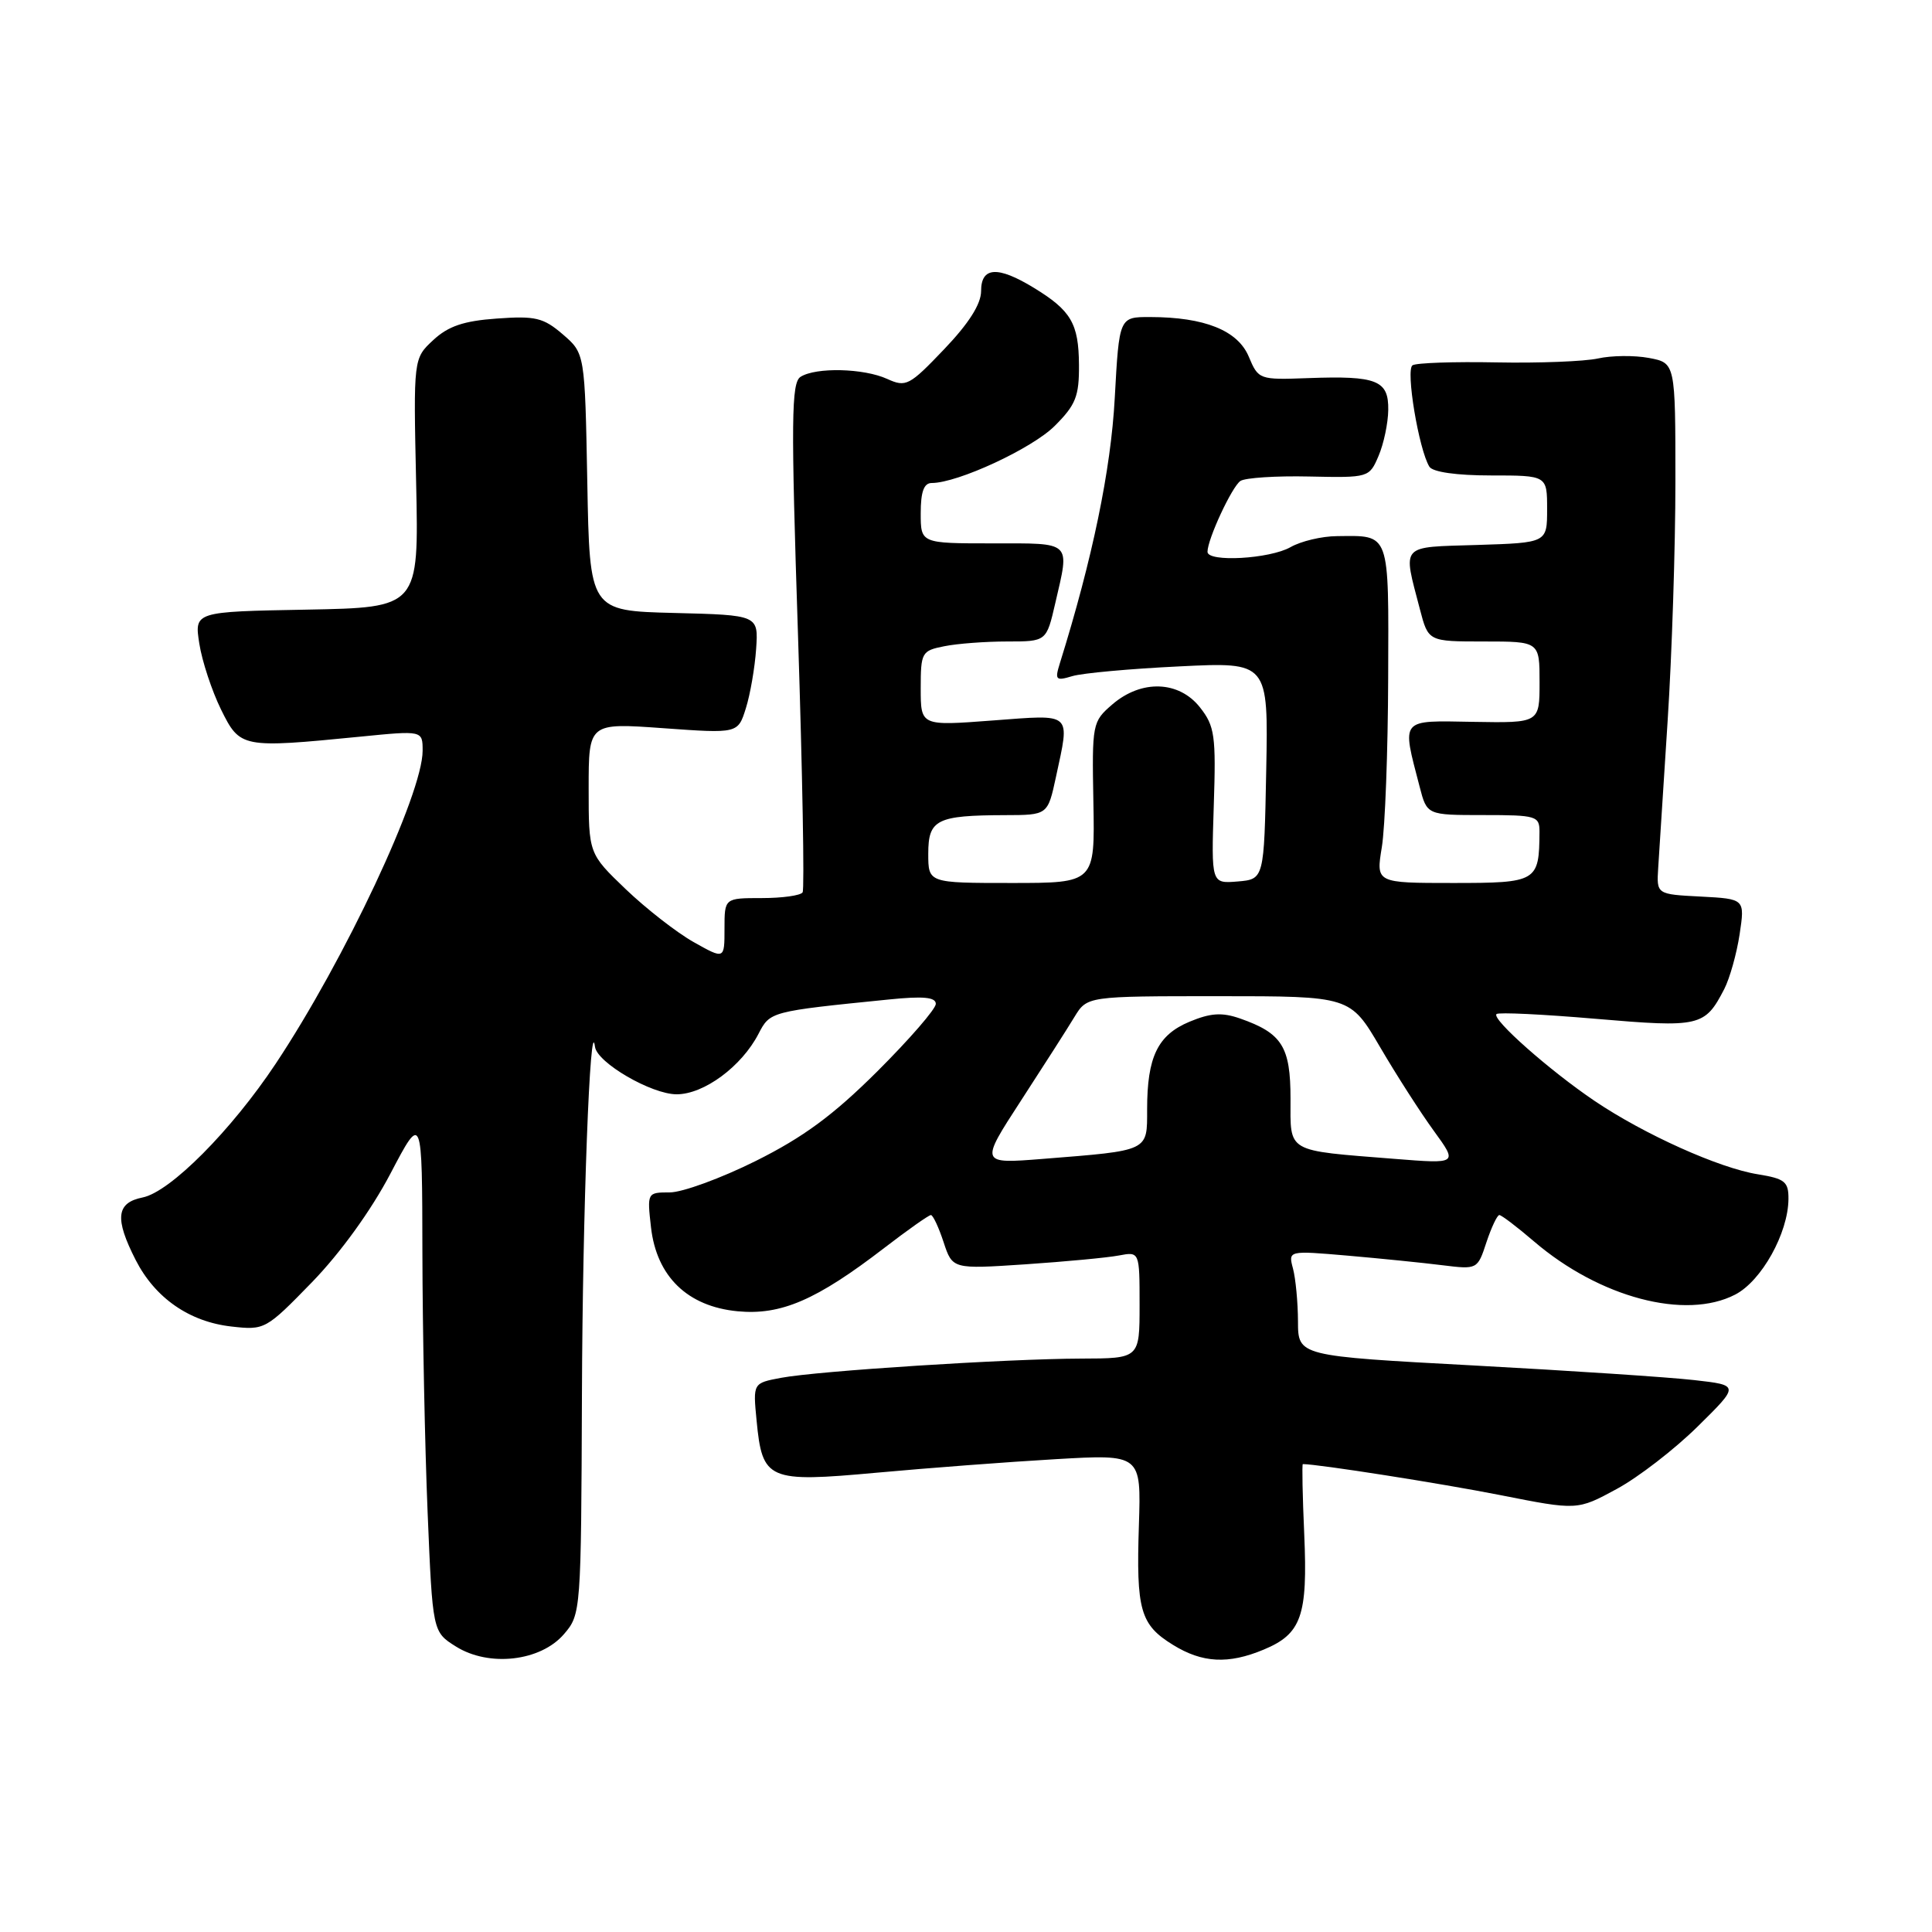 <?xml version="1.0" encoding="UTF-8" standalone="no"?>
<!DOCTYPE svg PUBLIC "-//W3C//DTD SVG 1.1//EN" "http://www.w3.org/Graphics/SVG/1.1/DTD/svg11.dtd" >
<svg xmlns="http://www.w3.org/2000/svg" xmlns:xlink="http://www.w3.org/1999/xlink" version="1.1" viewBox="0 0 256 256">
 <g >
 <path fill="currentColor"
d=" M 74.72 216.54 C 76.98 213.92 77.00 213.58 77.11 184.69 C 77.19 160.62 78.20 133.83 78.84 138.71 C 79.12 140.81 86.32 145.00 89.66 145.00 C 93.28 145.00 98.27 141.31 100.51 136.98 C 102.04 134.03 102.05 134.02 117.75 132.44 C 122.35 131.97 124.00 132.13 124.00 133.02 C 124.00 133.69 120.51 137.71 116.25 141.96 C 110.40 147.78 106.45 150.69 100.13 153.84 C 95.53 156.13 90.41 158.00 88.75 158.00 C 85.76 158.00 85.74 158.03 86.26 162.62 C 87.00 169.14 91.09 173.11 97.73 173.75 C 103.48 174.30 108.17 172.28 117.17 165.36 C 120.29 162.96 123.07 161.00 123.35 161.00 C 123.62 161.00 124.38 162.61 125.03 164.59 C 126.21 168.17 126.21 168.17 135.86 167.53 C 141.16 167.17 146.74 166.65 148.25 166.36 C 151.00 165.84 151.00 165.84 151.00 172.92 C 151.00 180.00 151.00 180.00 143.25 180.02 C 133.40 180.05 108.38 181.65 103.49 182.57 C 99.77 183.27 99.77 183.27 100.25 188.21 C 101.01 196.15 101.73 196.46 116.17 195.14 C 122.95 194.52 133.61 193.71 139.85 193.35 C 151.21 192.69 151.21 192.69 150.91 202.09 C 150.54 213.36 151.09 215.28 155.42 217.95 C 159.31 220.36 162.77 220.54 167.45 218.58 C 172.45 216.50 173.29 214.11 172.82 203.35 C 172.59 198.21 172.51 194.00 172.63 194.00 C 174.64 194.00 190.95 196.56 198.75 198.10 C 209.00 200.13 209.00 200.13 214.20 197.31 C 217.06 195.77 221.89 192.04 224.95 189.02 C 230.50 183.55 230.50 183.55 224.50 182.87 C 221.20 182.49 208.04 181.62 195.25 180.93 C 172.00 179.68 172.00 179.68 171.99 175.09 C 171.98 172.57 171.68 169.42 171.33 168.10 C 170.69 165.70 170.69 165.70 178.59 166.38 C 182.94 166.76 188.59 167.33 191.13 167.65 C 195.75 168.22 195.78 168.21 196.96 164.61 C 197.62 162.63 198.39 161.00 198.67 161.00 C 198.95 161.00 201.02 162.57 203.27 164.50 C 211.96 171.94 223.34 174.95 229.92 171.54 C 233.41 169.74 236.94 163.41 236.98 158.88 C 237.00 156.58 236.50 156.18 232.93 155.60 C 227.82 154.79 217.88 150.32 211.31 145.89 C 205.34 141.86 197.63 135.04 198.29 134.37 C 198.55 134.11 204.48 134.40 211.47 135.00 C 225.25 136.18 225.90 136.03 228.47 131.06 C 229.20 129.64 230.12 126.37 230.51 123.79 C 231.21 119.11 231.21 119.11 225.36 118.80 C 219.50 118.50 219.50 118.50 219.72 115.00 C 219.85 113.08 220.41 104.31 220.97 95.52 C 221.54 86.73 222.00 72.46 222.00 63.81 C 222.00 48.09 222.00 48.09 218.49 47.43 C 216.56 47.07 213.53 47.10 211.74 47.50 C 209.96 47.89 203.91 48.13 198.30 48.02 C 192.68 47.91 187.68 48.08 187.17 48.40 C 186.23 48.97 188.00 59.57 189.40 61.84 C 189.84 62.55 193.00 63.00 197.56 63.00 C 205.00 63.00 205.00 63.00 205.00 67.46 C 205.00 71.92 205.00 71.92 195.75 72.21 C 185.39 72.53 185.87 72.00 188.15 80.75 C 189.26 85.00 189.26 85.00 196.63 85.00 C 204.00 85.00 204.00 85.00 204.00 90.40 C 204.00 95.80 204.00 95.80 195.25 95.65 C 185.41 95.48 185.73 95.09 188.11 104.25 C 189.08 108.00 189.08 108.00 196.54 108.00 C 203.61 108.00 204.00 108.12 203.99 110.25 C 203.95 116.84 203.67 117.00 192.54 117.00 C 182.32 117.00 182.32 117.00 183.10 112.25 C 183.53 109.64 183.91 99.56 183.94 89.86 C 184.01 70.30 184.25 70.97 177.17 71.04 C 175.15 71.05 172.38 71.71 171.00 72.50 C 168.26 74.06 160.00 74.53 160.00 73.12 C 160.00 71.45 163.23 64.50 164.36 63.73 C 164.99 63.31 169.08 63.04 173.47 63.14 C 181.37 63.31 181.44 63.29 182.67 60.40 C 183.35 58.81 183.93 56.07 183.95 54.32 C 184.01 50.39 182.45 49.77 173.38 50.10 C 166.84 50.34 166.75 50.31 165.46 47.24 C 164.00 43.78 159.60 42.02 152.40 42.01 C 148.30 42.00 148.30 42.00 147.71 52.75 C 147.20 62.25 144.76 74.04 140.43 87.91 C 139.75 90.10 139.90 90.25 142.09 89.59 C 143.42 89.19 149.80 88.61 156.28 88.30 C 168.06 87.72 168.06 87.72 167.78 102.11 C 167.50 116.50 167.50 116.50 164.00 116.80 C 160.50 117.09 160.50 117.09 160.83 106.79 C 161.14 97.46 160.96 96.22 159.01 93.74 C 156.22 90.19 151.25 90.02 147.40 93.33 C 144.73 95.63 144.69 95.87 144.88 106.33 C 145.08 117.00 145.08 117.00 134.04 117.00 C 123.00 117.00 123.00 117.00 123.00 113.12 C 123.00 108.59 124.11 108.04 133.17 108.01 C 138.83 108.00 138.83 108.00 139.92 102.95 C 141.78 94.26 142.24 94.67 131.50 95.47 C 122.00 96.19 122.00 96.19 122.00 91.22 C 122.00 86.45 122.13 86.22 125.12 85.63 C 126.84 85.28 130.59 85.00 133.45 85.00 C 138.66 85.00 138.66 85.00 139.83 79.92 C 141.75 71.62 142.15 72.00 131.50 72.00 C 122.00 72.00 122.00 72.00 122.00 68.00 C 122.00 65.16 122.42 64.00 123.46 64.00 C 126.90 64.00 136.76 59.43 139.75 56.44 C 142.54 53.66 143.00 52.51 142.97 48.35 C 142.93 42.86 141.93 41.15 136.98 38.13 C 132.19 35.21 130.00 35.35 130.00 38.57 C 130.00 40.29 128.37 42.86 125.10 46.28 C 120.49 51.11 120.05 51.34 117.56 50.21 C 114.45 48.79 108.12 48.64 106.08 49.93 C 104.85 50.71 104.80 55.57 105.74 84.16 C 106.33 102.49 106.61 117.82 106.35 118.24 C 106.09 118.66 103.66 119.00 100.94 119.00 C 96.00 119.00 96.00 119.00 96.00 123.06 C 96.00 127.13 96.00 127.13 91.91 124.83 C 89.67 123.57 85.62 120.41 82.91 117.82 C 78.00 113.11 78.00 113.11 78.00 104.45 C 78.00 95.78 78.00 95.78 87.89 96.49 C 97.78 97.20 97.78 97.20 98.83 93.85 C 99.41 92.01 100.02 88.47 100.19 86.00 C 100.50 81.50 100.50 81.50 89.32 81.22 C 78.13 80.94 78.13 80.94 77.82 63.88 C 77.50 46.82 77.50 46.82 74.57 44.30 C 72.00 42.09 70.93 41.84 65.83 42.21 C 61.44 42.52 59.39 43.22 57.41 45.06 C 54.78 47.50 54.78 47.50 55.14 64.00 C 55.50 80.50 55.50 80.50 40.63 80.78 C 25.75 81.05 25.75 81.05 26.41 85.28 C 26.77 87.60 28.07 91.53 29.28 94.00 C 31.81 99.12 32.00 99.16 47.75 97.61 C 56.00 96.79 56.00 96.79 56.00 99.48 C 56.00 105.20 45.67 127.20 36.53 140.95 C 30.65 149.79 22.55 157.94 18.90 158.67 C 15.40 159.37 15.17 161.45 17.98 166.96 C 20.55 171.99 25.08 175.14 30.66 175.77 C 35.08 176.27 35.23 176.18 41.35 169.89 C 45.12 166.00 49.19 160.37 51.74 155.50 C 55.94 147.50 55.94 147.50 55.97 166.00 C 55.99 176.18 56.30 191.64 56.66 200.36 C 57.32 216.23 57.32 216.23 60.41 218.17 C 64.79 220.92 71.62 220.14 74.72 216.54 Z  M 135.27 145.86 C 138.26 141.26 141.46 136.26 142.37 134.75 C 144.05 132.00 144.05 132.00 161.48 132.00 C 178.91 132.00 178.91 132.00 182.87 138.75 C 185.04 142.46 188.25 147.46 190.00 149.86 C 193.17 154.22 193.17 154.22 184.84 153.56 C 170.27 152.40 171.00 152.82 171.00 145.58 C 171.00 138.68 169.88 136.90 164.30 134.95 C 161.91 134.12 160.41 134.22 157.60 135.39 C 153.40 137.15 152.00 140.04 152.00 146.99 C 152.00 152.60 152.35 152.43 138.17 153.56 C 129.84 154.22 129.84 154.22 135.27 145.86 Z "/>
</g>
</svg>